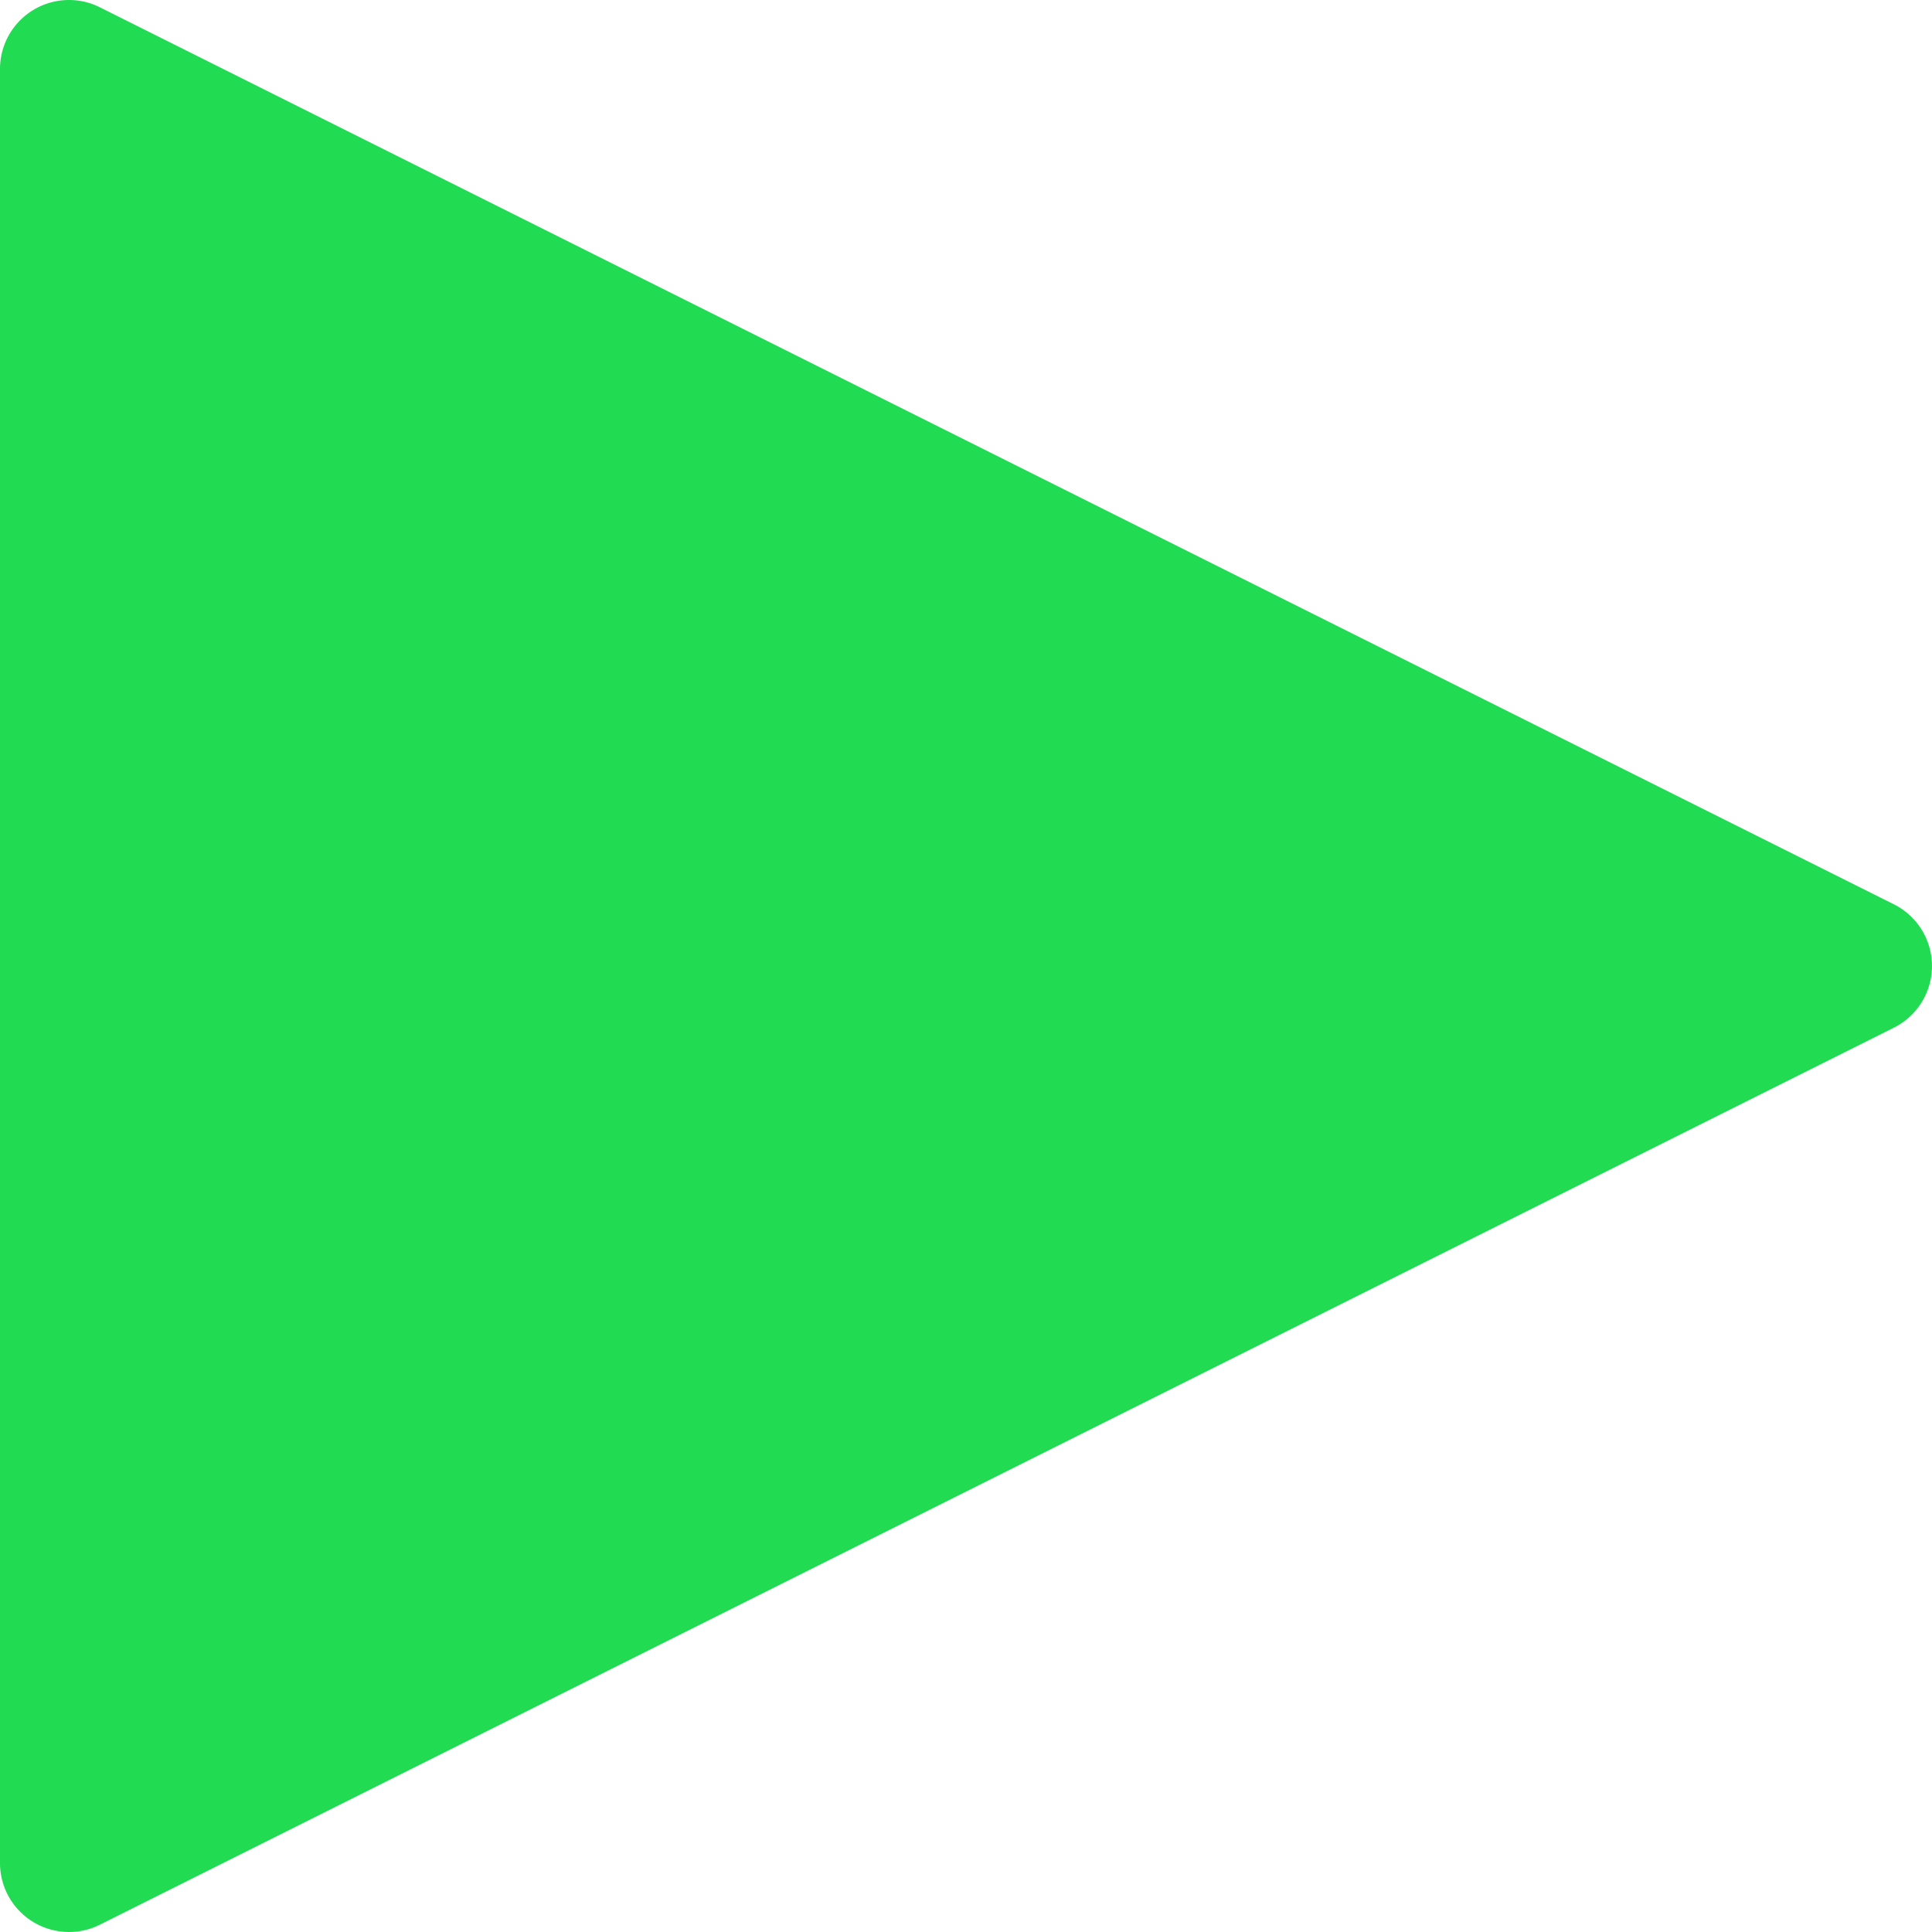 <svg xmlns="http://www.w3.org/2000/svg" width="194" height="194" viewBox="0 0 194 194">
  <g id="play-button" transform="translate(0 0)">
    <g id="Group_1" data-name="Group 1" transform="translate(0 0)">
      <path id="Path_1" data-name="Path 1" d="M193.271,93.91a6.929,6.929,0,0,0-3.11-3.11L10.025.732A6.928,6.928,0,0,0,0,6.933V187.068a6.928,6.928,0,0,0,10.025,6.2L190.161,103.2A6.929,6.929,0,0,0,193.271,93.91Z" transform="translate(0 0)" fill="#21dc52"/>
    </g>
  </g>
</svg>
